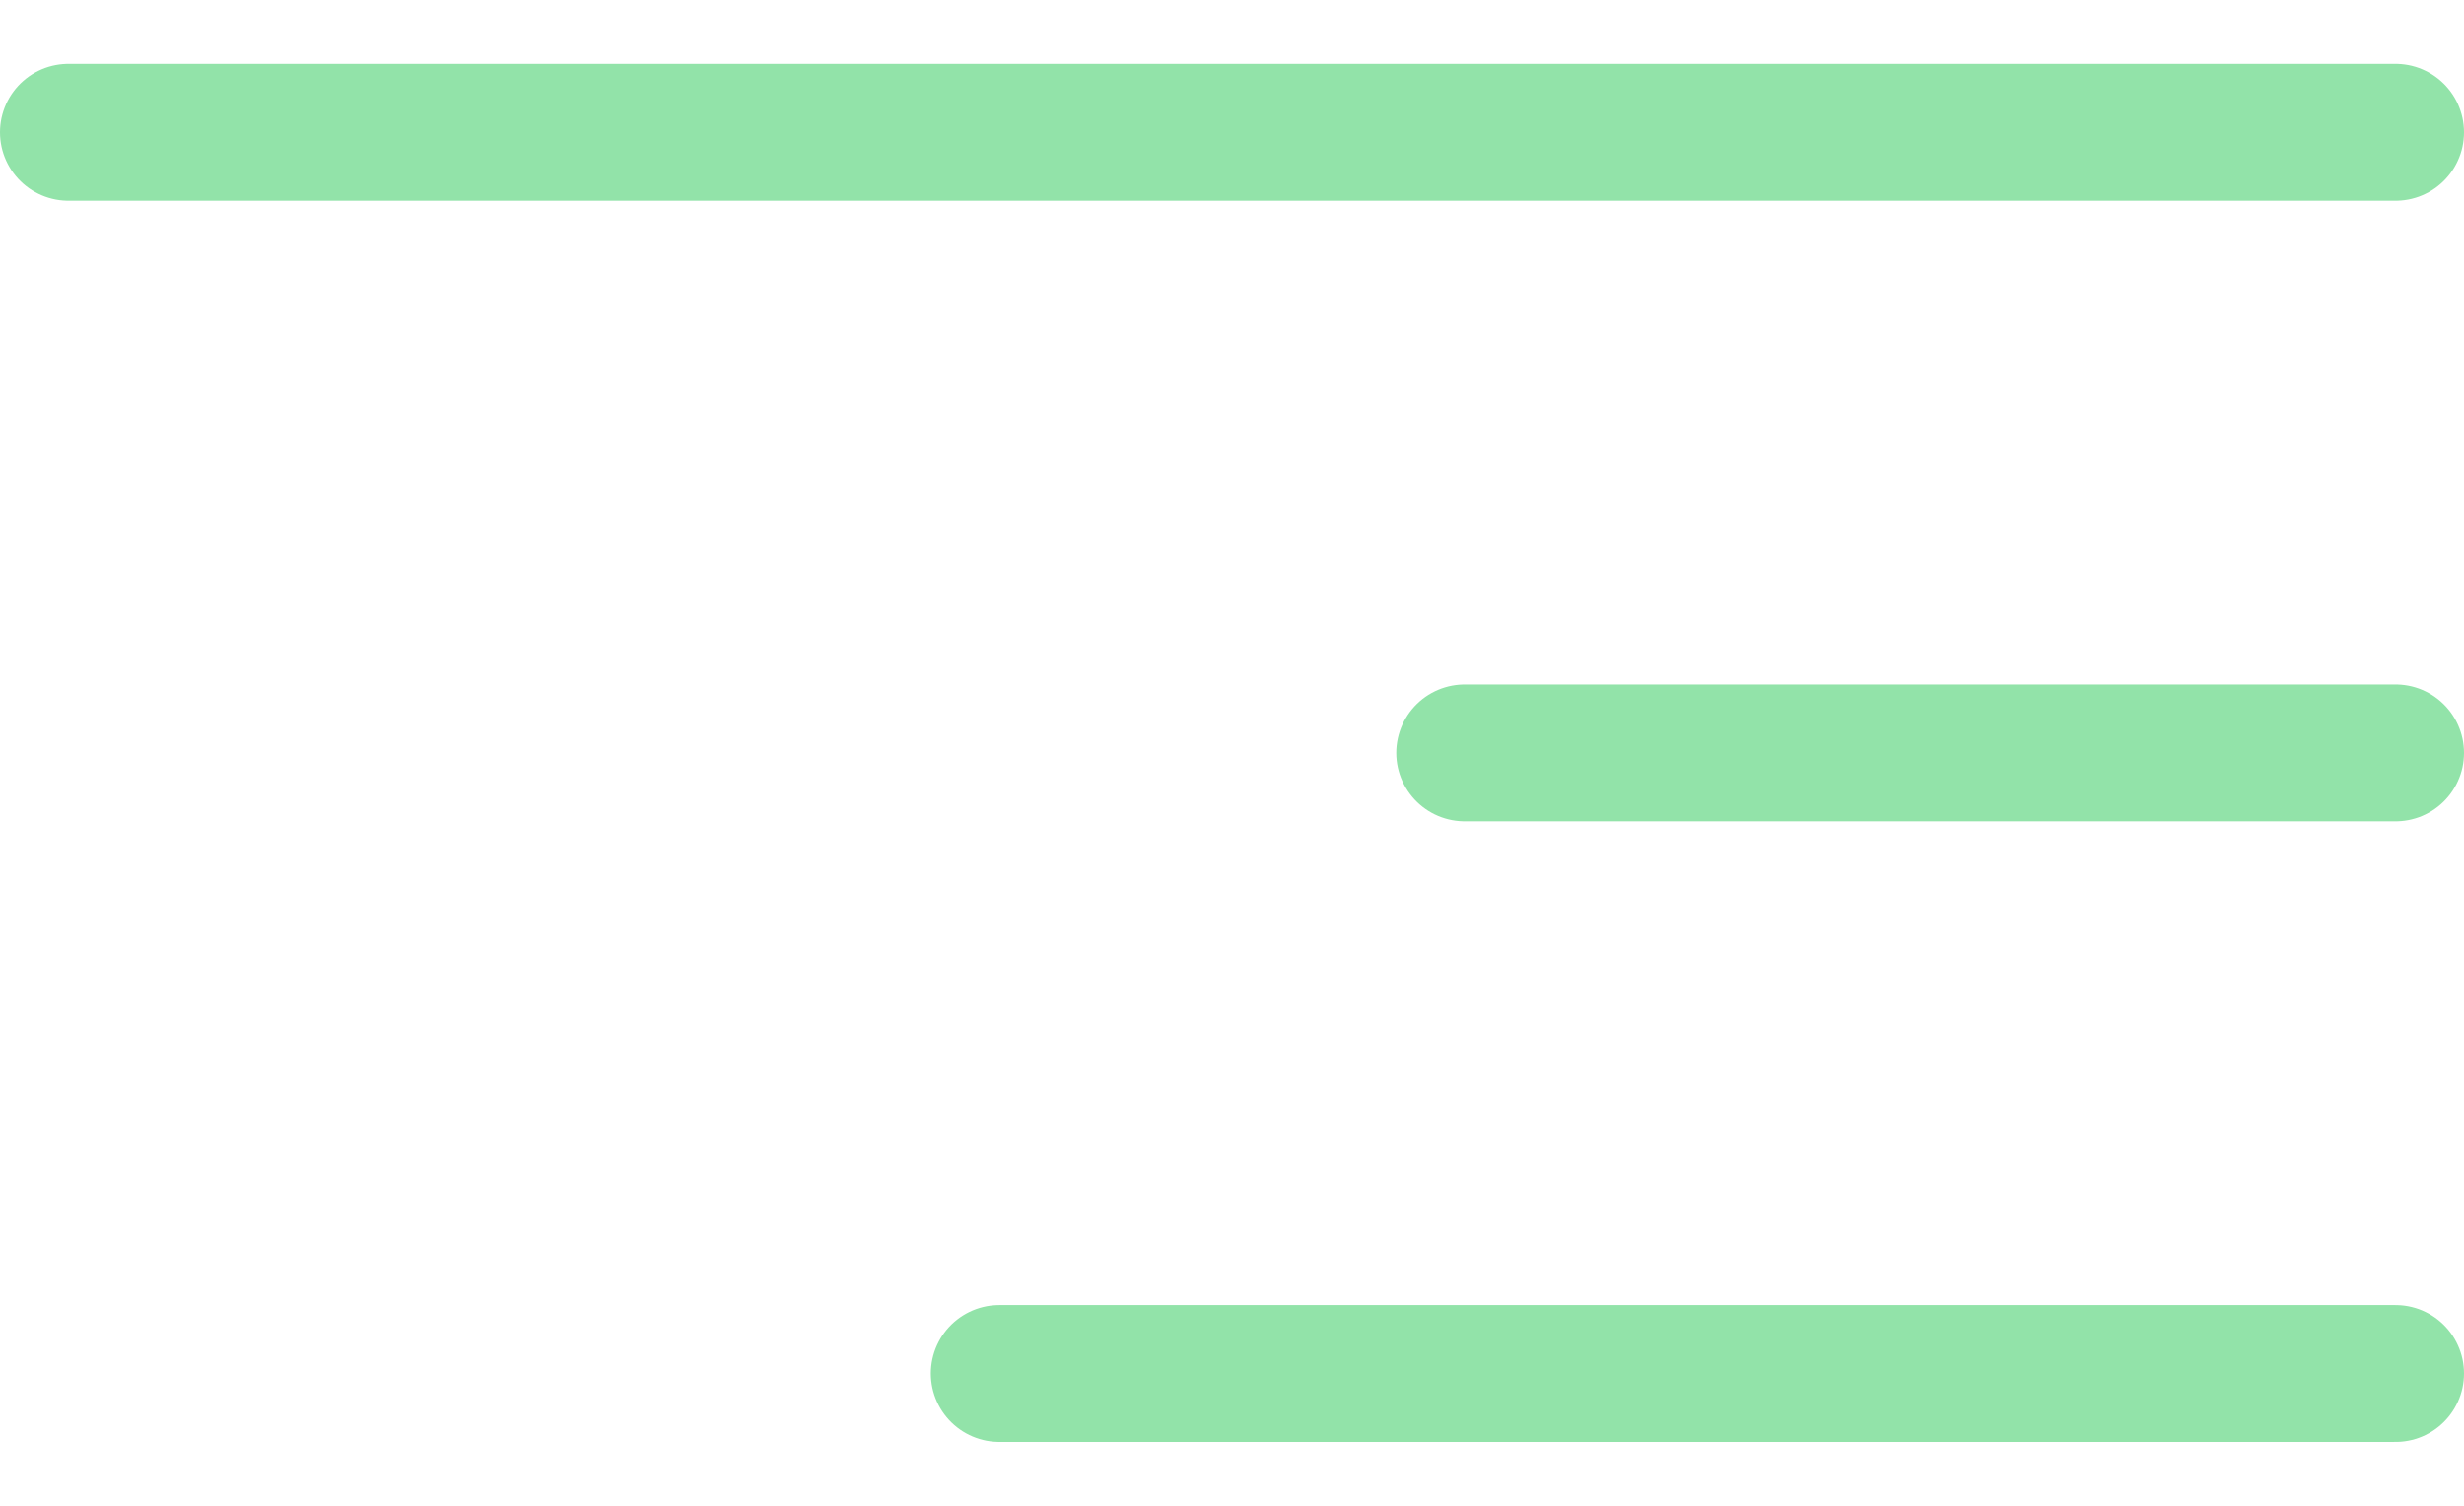 <svg width="36" height="22" viewBox="0 0 36 22" fill="none" xmlns="http://www.w3.org/2000/svg">
<path d="M35 1.933H1M35 20.067H14.6M35 11H21.4" stroke="#92E3A9" stroke-width="2" stroke-linecap="round" stroke-linejoin="round"/>
</svg>
